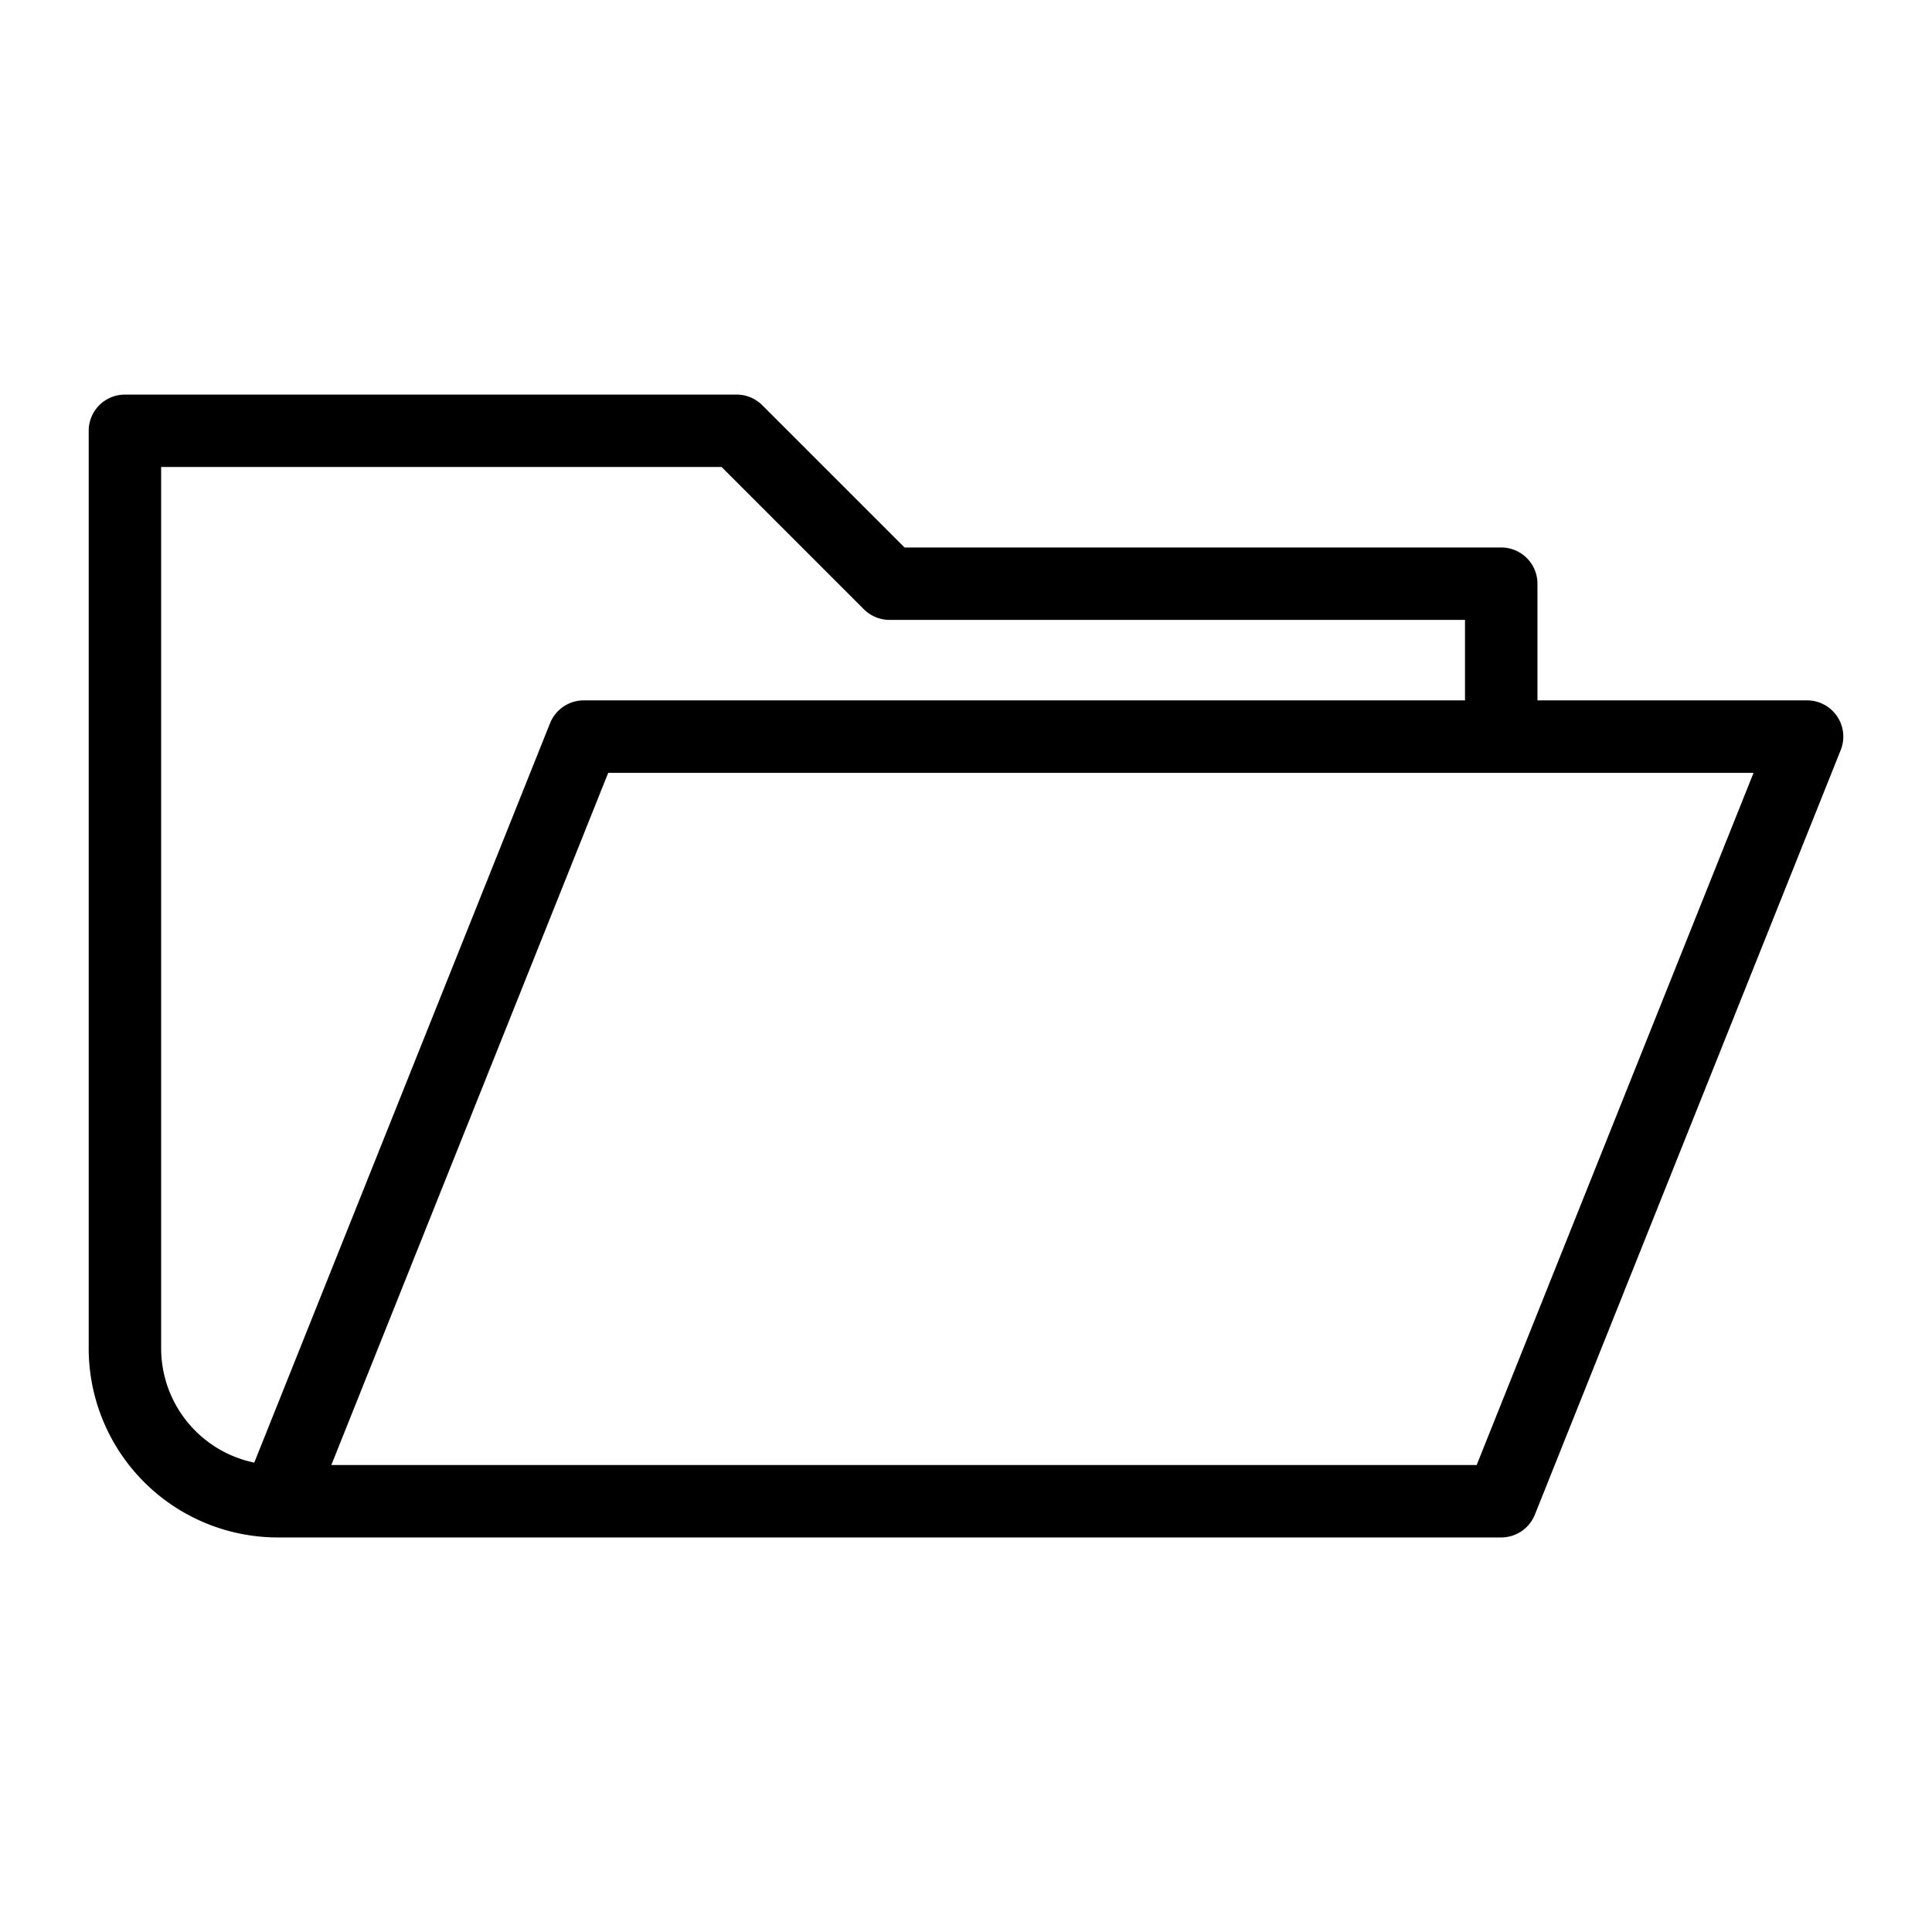 <svg xmlns="http://www.w3.org/2000/svg" viewBox="0 0 64 64"><g id="レイヤー_2" data-name="レイヤー 2"><path d="M59.862,23.201H50.93V19.336a1.2,1.2,0,0,0-1.2-1.2H29.964l-4.714-4.714a1.208,1.208,0,0,0-.849-.351H4.138a1.2,1.2,0,0,0-1.2,1.2V44.664A6.266,6.266,0,0,0,9.204,50.93h40.526a1.204,1.204,0,0,0,1.114-.754L60.976,24.847a1.2,1.2,0,0,0-1.114-1.646ZM5.338,44.664V15.47h18.566l4.714,4.714a1.208,1.208,0,0,0,.849.351H48.53v2.666H19.336a1.203,1.203,0,0,0-1.114.754L8.423,48.451a3.868,3.868,0,0,1-3.085-3.787Zm43.579,3.866H10.976L20.148,25.601H58.089Z"/></g></svg>